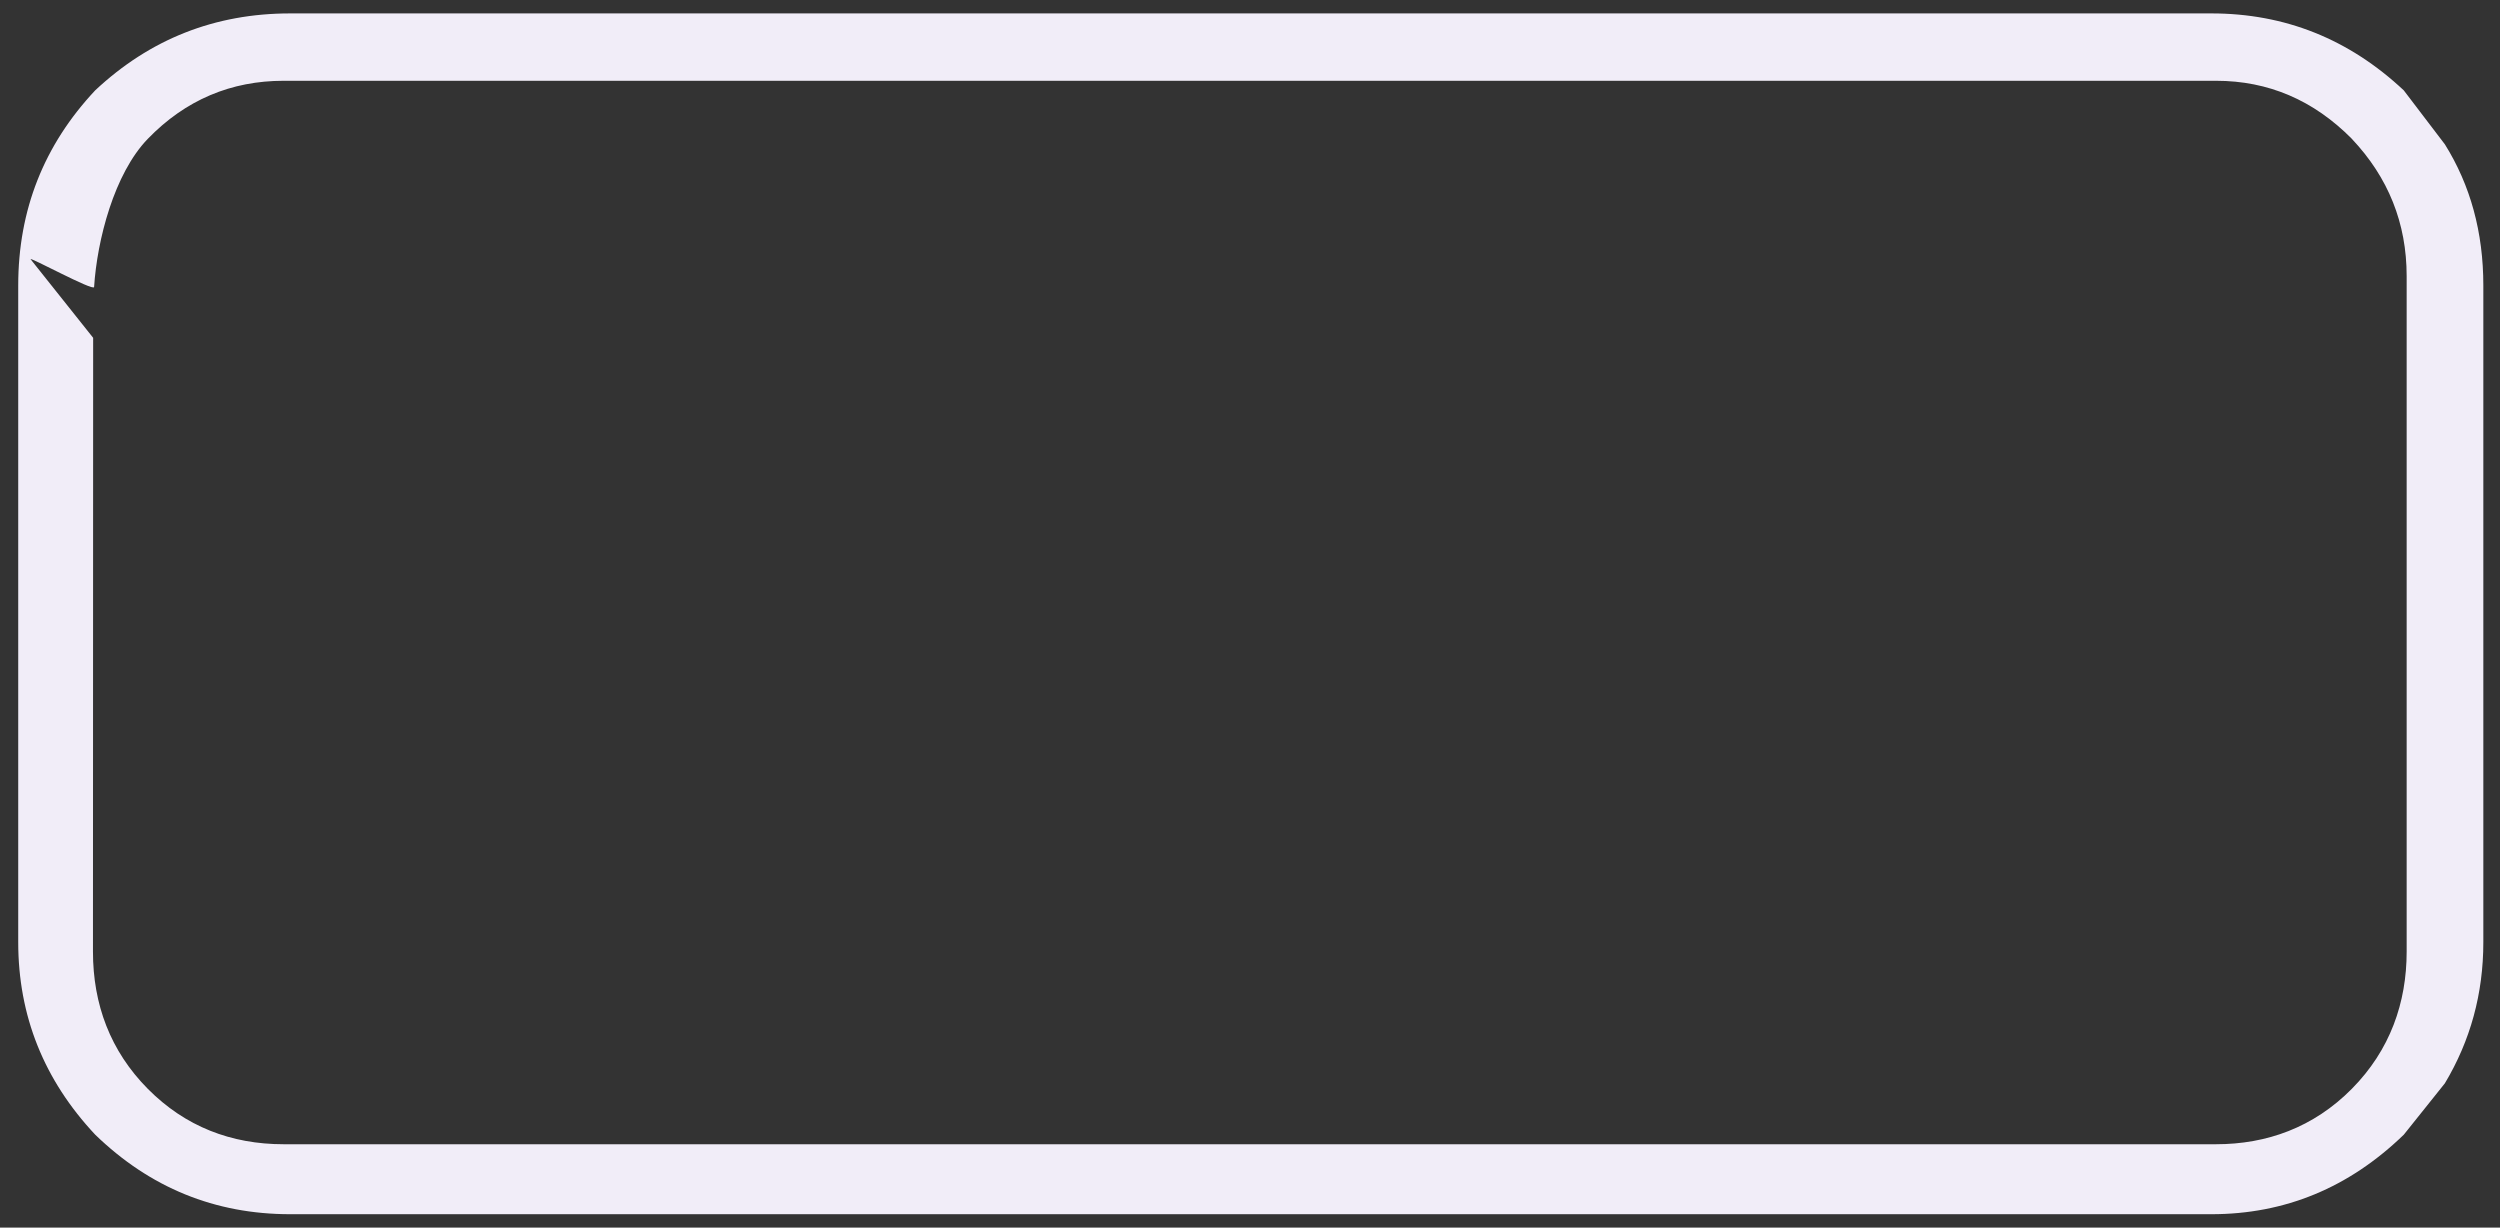 <?xml version="1.0" encoding="UTF-8" standalone="no"?>
<svg
   height="26.0px"
   width="52.95px"
   version="1.1"
   id="svg2109"
   sodipodi:docname="88.svg"
   inkscape:version="1.1 (c68e22c387, 2021-05-23)"
   xmlns:inkscape="http://www.inkscape.org/namespaces/inkscape"
   xmlns:sodipodi="http://sodipodi.sourceforge.net/DTD/sodipodi-0.dtd"
   xmlns="http://www.w3.org/2000/svg"
   xmlns:svg="http://www.w3.org/2000/svg">
  <rect width="100%" height="100%" fill="#333333" stroke="none"/>
  <defs
     id="defs2113" />
  <sodipodi:namedview
     id="namedview2111"
     pagecolor="#505050"
     bordercolor="#eeeeee"
     borderopacity="1"
     inkscape:pageshadow="0"
     inkscape:pageopacity="0"
     inkscape:pagecheckerboard="0"
     showgrid="false"
     inkscape:zoom="31.142587"
     inkscape:cx="19.587326"
     inkscape:cy="13.0047"
     inkscape:window-width="3840"
     inkscape:window-height="2067"
     inkscape:window-x="-12"
     inkscape:window-y="40"
     inkscape:window-maximized="1"
     inkscape:current-layer="svg2109" />
  <path
     d="M 49.812,2.94 C 49.001,2.121 48.043,1.711 46.937,1.711 l -40.932,0 c -1.106,0 -2.073,0.401 -2.875,1.23 C 2.418,3.677 2.056,5.086 1.993,6.079 1.987,6.178 0.587,5.414 0.65,5.493 L 1.973,7.155 1.969,20.155 c -3.139e-4,1.118 0.368,2.105 1.161,2.906 0.793,0.801 1.769,1.174 2.875,1.174 H 46.937 c 1.069,0 2.063,-0.353 2.875,-1.174 0.812,-0.821 1.161,-1.826 1.161,-2.906 V 5.847 c 0,-1.118 -0.387,-2.087 -1.161,-2.906 m 1.97,0.115 c 0.543,0.869 0.815,1.866 0.815,2.989 V 19.956 c 0,1.087 -0.272,2.083 -0.815,2.989 l -0.869,1.087 c -1.159,1.123 -2.518,1.685 -4.076,1.685 H 6.146 c -1.594,0 -2.971,-0.562 -4.13,-1.685 C 0.929,22.872 0.386,21.513 0.386,19.956 V 6.044 c 0,-1.594 0.543,-2.971 1.63,-4.13 C 3.175,0.828 4.552,0.284 6.146,0.284 l 40.69,0 c 1.558,0 2.916,0.543 4.076,1.63 l 0.869,1.141"
     style="fill:#f1edf8;fill-opacity:1;fill-rule:evenodd;stroke:none;stroke-width:1.087"
     id="path1744"
     sodipodi:nodetypes="cssscscsssssssccssccsscsscsscc" />
</svg>
